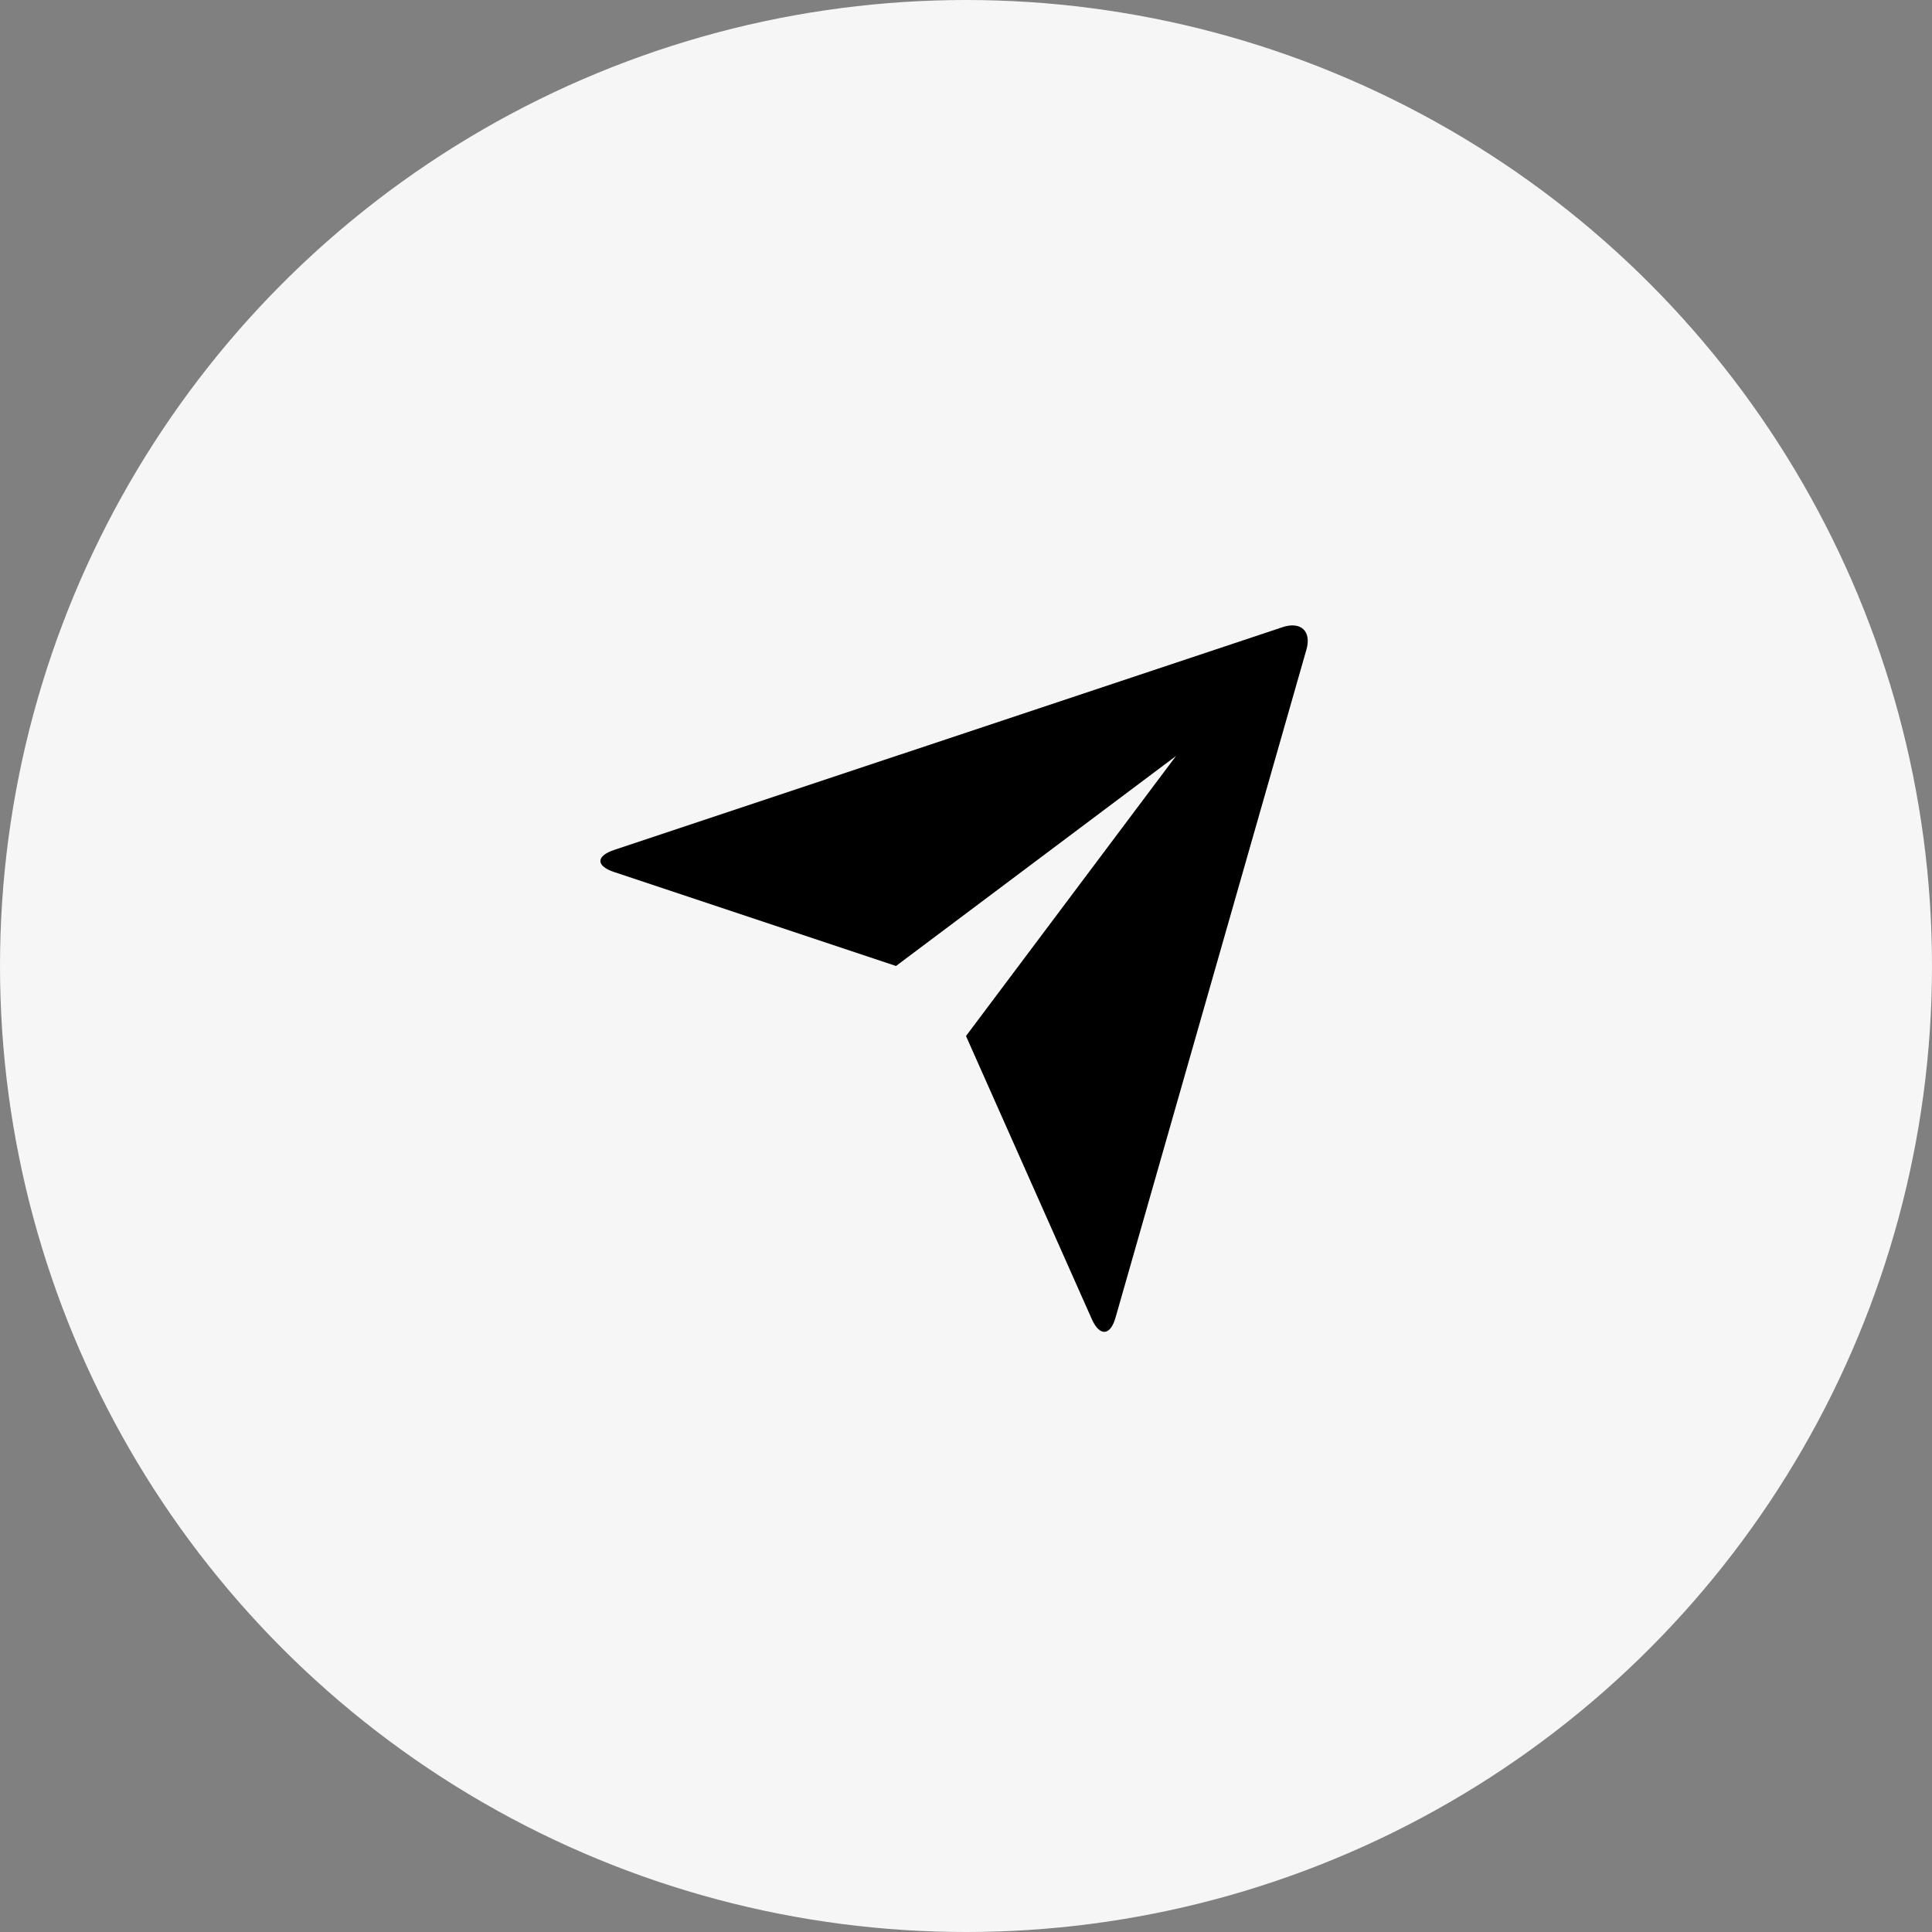 <svg width="46" height="46" viewBox="0 0 46 46" fill="none" xmlns="http://www.w3.org/2000/svg">
<rect x="0" y="0" width="46" height="46" fill="#808080" stroke="none"/>
<circle cx="23" cy="23" r="23" fill="#F6F6F6"/>
<path d="M14.622 20.763C14.187 20.618 14.182 20.383 14.63 20.234L30.536 14.933C30.977 14.786 31.229 15.033 31.106 15.464L26.561 31.369C26.436 31.81 26.182 31.825 25.995 31.407L23 24.667L28 18L21.333 23L14.622 20.763Z" fill="black"/>
</svg>

